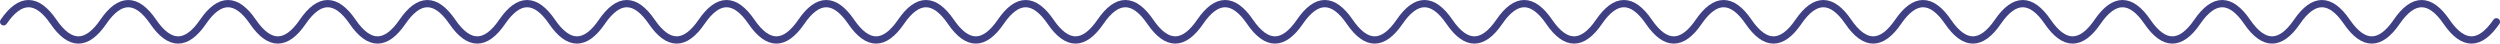 <?xml version="1.0" encoding="UTF-8"?>
<svg width="688" height="12" fill="none" version="1.1" viewBox="0 0 688 12" xmlns="http://www.w3.org/2000/svg">
 <path d="m1 6c4.573-6.667 9.147-6.667 13.72 0 4.573 6.667 9.147 6.667 13.72 0 4.573-6.667 9.147-6.667 13.72 0 4.573 6.667 9.147 6.667 13.72 0 4.573-6.667 9.147-6.667 13.72 0 4.573 6.667 9.147 6.667 13.72 0 4.573-6.667 9.147-6.667 13.72 0 4.573 6.667 9.147 6.667 13.72 0 4.573-6.667 9.147-6.667 13.72 0 4.573 6.667 9.147 6.667 13.72 0 4.573-6.667 9.147-6.667 13.72 0 4.573 6.667 9.147 6.667 13.72 0 4.573-6.667 9.147-6.667 13.72 0 4.573 6.667 9.147 6.667 13.72 0 4.573-6.667 9.147-6.667 13.72 0 4.573 6.667 9.147 6.667 13.72 0 4.573-6.667 9.147-6.667 13.72 0 4.573 6.667 9.147 6.667 13.72 0 4.573-6.667 9.147-6.667 13.72 0 4.573 6.667 9.147 6.667 13.72 0 4.573-6.667 9.147-6.667 13.72 0 4.573 6.667 9.147 6.667 13.72 0 4.573-6.667 9.147-6.667 13.72 0 4.573 6.667 9.147 6.667 13.72 0 4.573-6.667 9.147-6.667 13.72 0 4.573 6.667 9.147 6.667 13.72 0 4.573-6.667 9.147-6.667 13.72 0 4.573 6.667 9.147 6.667 13.72 0 4.573-6.667 9.147-6.667 13.72 0 4.573 6.667 9.147 6.667 13.72 0 4.573-6.667 9.147-6.667 13.72 0 4.573 6.667 9.147 6.667 13.72 0 4.573-6.667 9.147-6.667 13.72 0 4.573 6.667 9.147 6.667 13.72 0 4.573-6.667 9.147-6.667 13.72 0 4.573 6.667 9.147 6.667 13.72 0 4.573-6.667 9.147-6.667 13.72 0 4.573 6.667 9.147 6.667 13.72 0 4.573-6.667 9.147-6.667 13.72 0 4.573 6.667 9.147 6.667 13.72 0 4.573-6.667 9.147-6.667 13.72 0 4.573 6.667 9.147 6.667 13.72 0 4.573-6.667 9.147-6.667 13.72 0 4.573 6.667 9.147 6.667 13.72 0 4.573-6.667 9.147-6.667 13.72 0 4.573 6.667 9.147 6.667 13.72 0 4.573-6.667 9.147-6.667 13.72 0 4.573 6.667 9.147 6.667 13.72 0 4.573-6.667 9.147-6.667 13.72 0 4.573 6.667 9.147 6.667 13.72 0" stroke="#101066" stroke-linecap="round" stroke-opacity=".8" stroke-width="2"/>
</svg>
